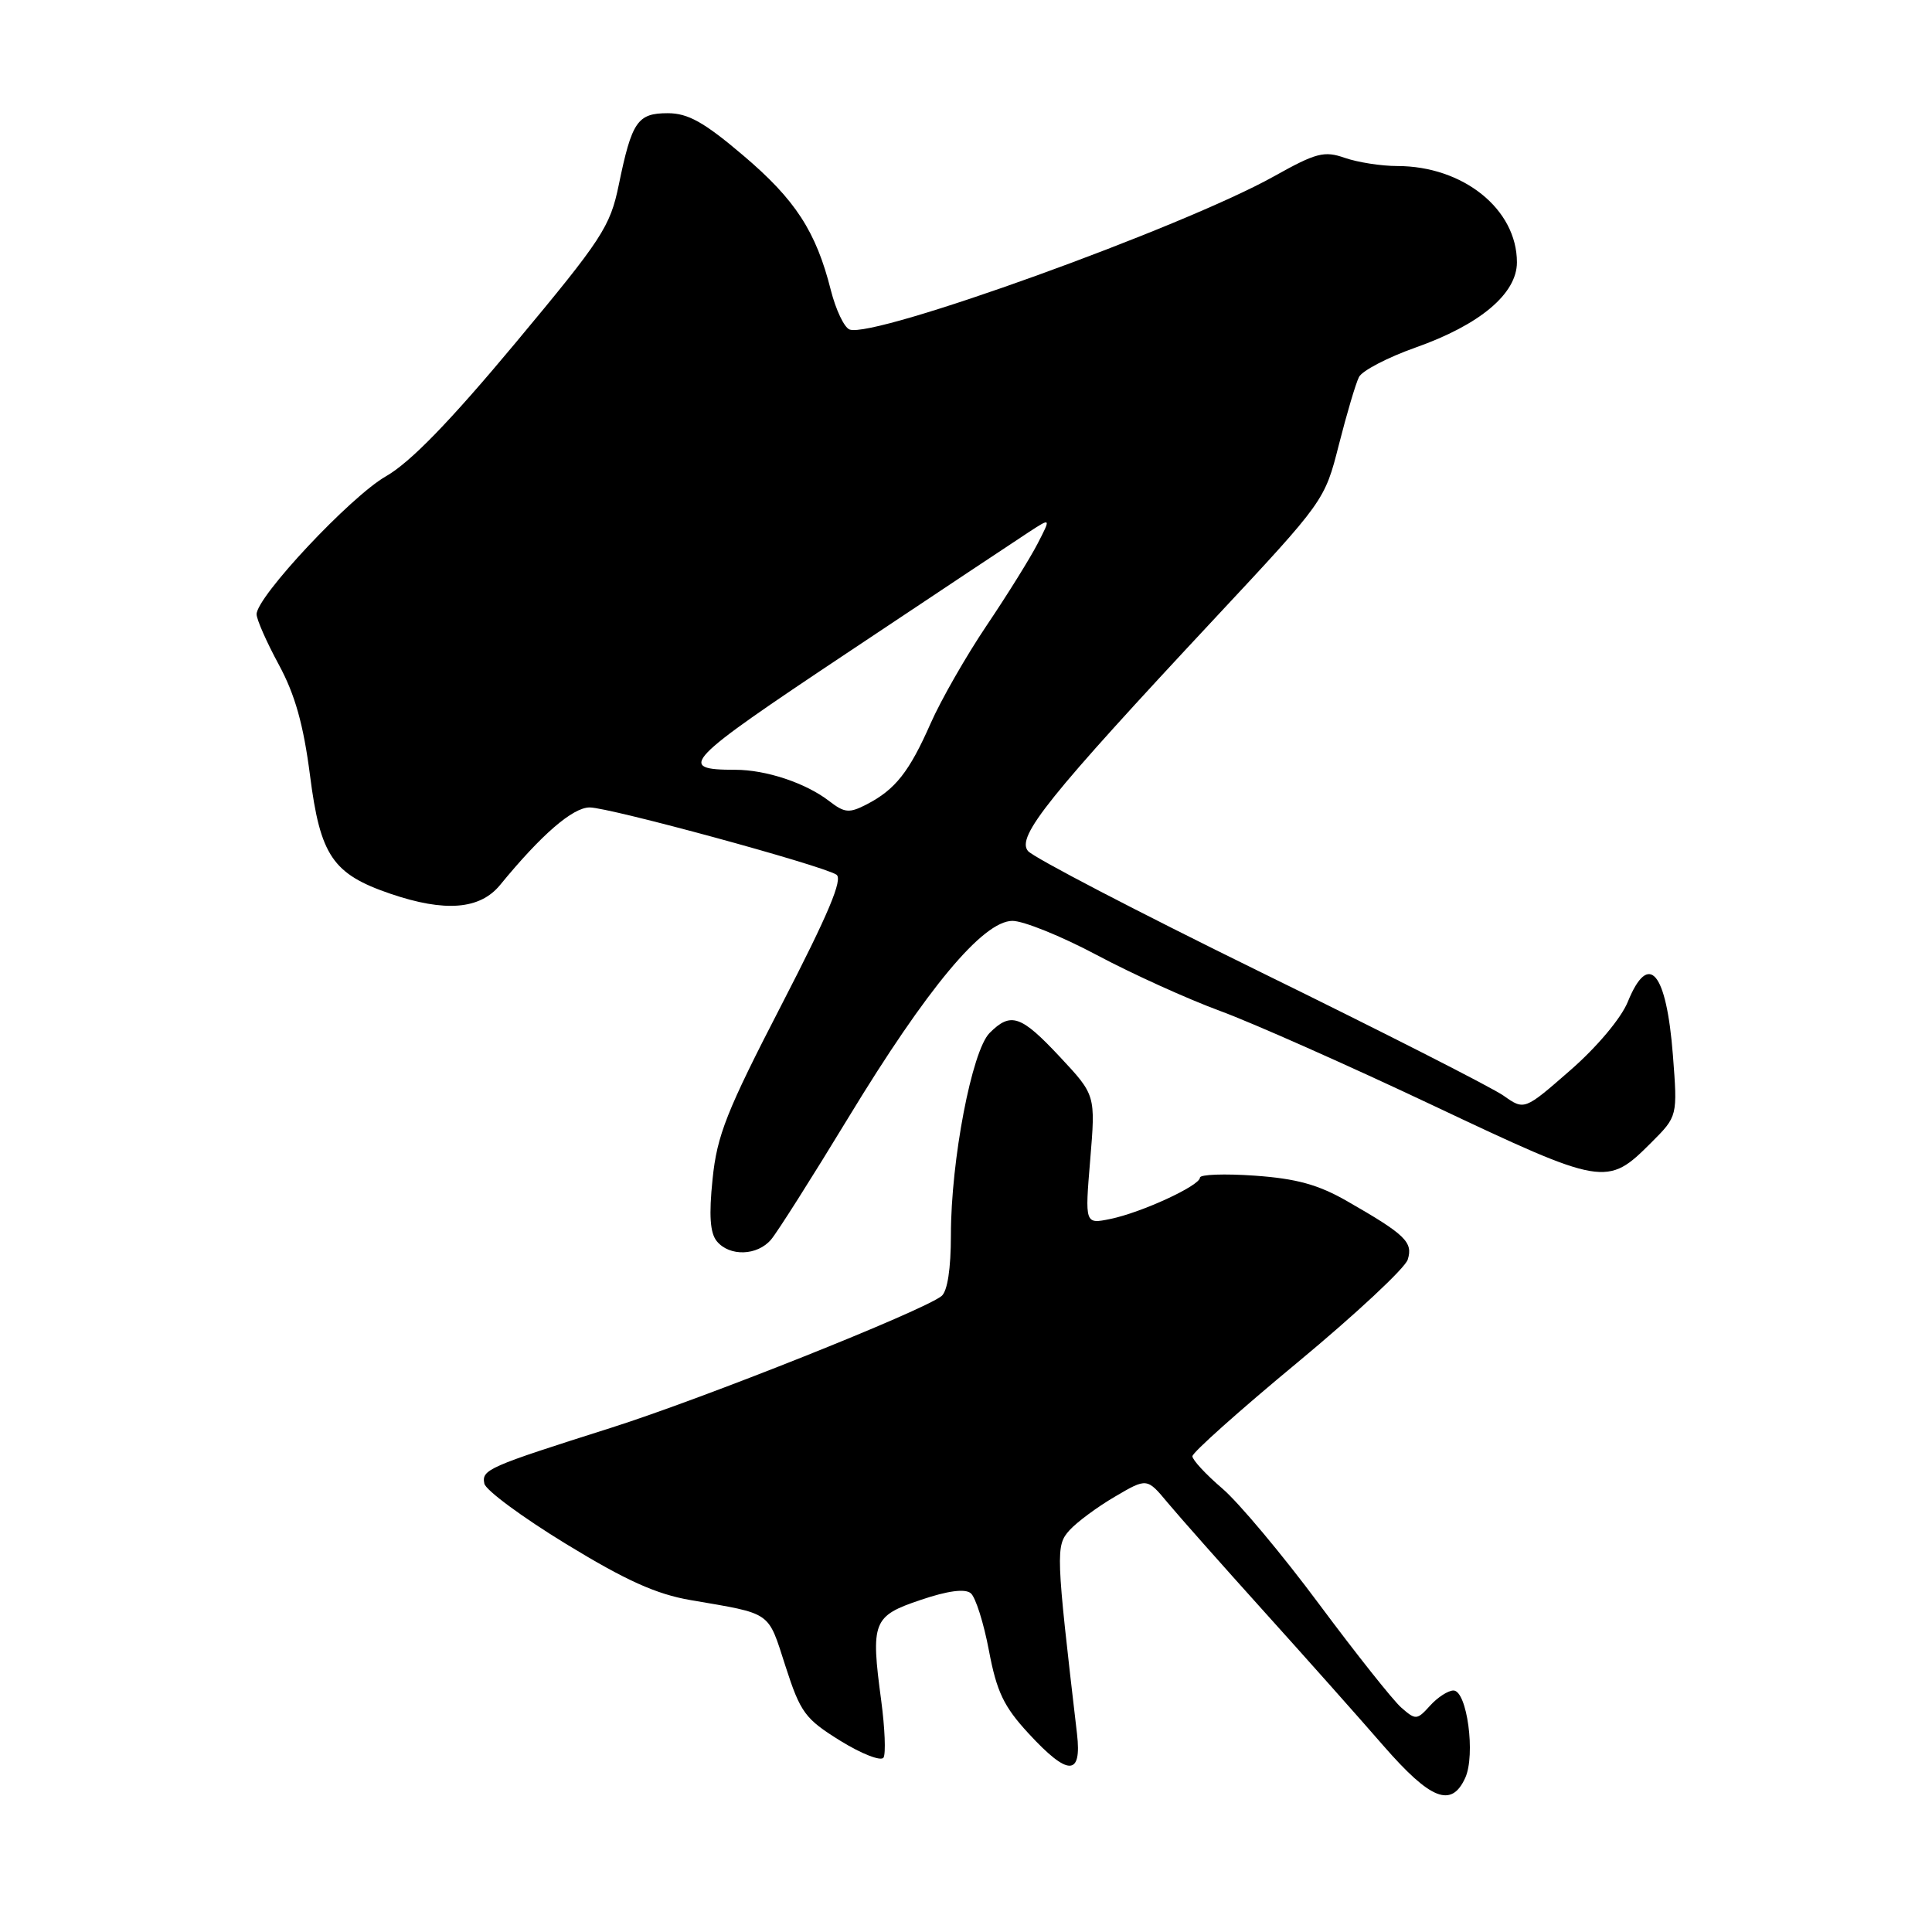 <?xml version="1.0" encoding="UTF-8" standalone="no"?>
<!DOCTYPE svg PUBLIC "-//W3C//DTD SVG 1.1//EN" "http://www.w3.org/Graphics/SVG/1.1/DTD/svg11.dtd" >
<svg xmlns="http://www.w3.org/2000/svg" xmlns:xlink="http://www.w3.org/1999/xlink" version="1.1" viewBox="0 0 256 256">
 <g >
 <path fill="currentColor"
d=" M 194.15 235.58 C 195.54 232.53 194.39 224.00 192.59 224.00 C 191.89 224.00 190.49 224.90 189.49 226.01 C 187.75 227.93 187.59 227.94 185.67 226.26 C 184.57 225.29 179.68 219.13 174.80 212.57 C 169.92 206.00 164.15 199.11 161.97 197.24 C 159.78 195.37 158.00 193.44 158.00 192.96 C 158.00 192.47 164.27 186.87 171.94 180.52 C 179.61 174.16 186.17 168.04 186.53 166.91 C 187.26 164.59 186.23 163.59 178.50 159.16 C 174.69 156.97 171.78 156.17 166.25 155.78 C 162.26 155.50 159.00 155.62 159.00 156.04 C 159.00 157.10 151.27 160.67 147.12 161.52 C 143.75 162.21 143.75 162.21 144.46 153.66 C 145.17 145.10 145.17 145.10 140.45 140.05 C 135.28 134.52 133.94 134.06 131.13 136.87 C 128.78 139.22 126.00 153.77 126.00 163.63 C 126.00 168.14 125.54 171.12 124.75 171.74 C 122.21 173.74 93.10 185.34 81.00 189.18 C 64.61 194.38 63.80 194.73 64.18 196.59 C 64.36 197.46 69.22 201.05 75.00 204.58 C 82.94 209.43 86.96 211.24 91.50 212.02 C 102.38 213.89 101.70 213.41 104.07 220.75 C 106.07 226.95 106.67 227.76 111.36 230.67 C 114.18 232.41 116.75 233.41 117.07 232.89 C 117.39 232.37 117.25 228.99 116.77 225.37 C 115.36 214.88 115.65 214.13 121.99 212.00 C 125.58 210.78 127.87 210.48 128.63 211.11 C 129.27 211.64 130.35 215.06 131.04 218.72 C 132.07 224.17 133.01 226.14 136.28 229.68 C 141.52 235.37 143.36 235.39 142.71 229.75 C 139.90 205.70 139.87 204.81 141.72 202.76 C 142.70 201.68 145.41 199.67 147.74 198.31 C 151.98 195.82 151.98 195.82 154.74 199.14 C 156.26 200.96 162.00 207.44 167.50 213.54 C 173.00 219.64 180.12 227.64 183.31 231.32 C 189.57 238.50 192.32 239.59 194.15 235.58 Z  M 102.17 164.25 C 102.99 163.29 107.61 156.00 112.44 148.05 C 122.83 130.95 130.24 122.06 134.14 122.02 C 135.59 122.01 140.62 124.04 145.32 126.54 C 150.01 129.04 157.38 132.38 161.68 133.96 C 165.98 135.54 178.68 141.18 189.91 146.49 C 212.55 157.19 212.94 157.26 218.80 151.40 C 222.29 147.91 222.29 147.91 221.67 139.83 C 220.81 128.74 218.46 125.95 215.69 132.75 C 214.81 134.92 211.60 138.74 208.08 141.81 C 201.99 147.13 201.99 147.13 199.24 145.19 C 197.73 144.12 183.22 136.74 167.00 128.79 C 150.78 120.83 136.92 113.62 136.21 112.76 C 134.65 110.87 138.91 105.56 160.98 81.92 C 175.51 66.36 175.53 66.33 177.41 58.92 C 178.45 54.84 179.64 50.81 180.07 49.96 C 180.49 49.12 183.87 47.36 187.57 46.05 C 196.09 43.04 201.00 38.92 201.00 34.76 C 201.00 27.72 193.88 22.00 185.13 22.00 C 183.02 22.00 179.91 21.51 178.20 20.92 C 175.46 19.96 174.40 20.24 168.80 23.37 C 156.72 30.12 115.78 44.90 112.57 43.66 C 111.86 43.39 110.75 41.05 110.09 38.45 C 108.13 30.67 105.39 26.45 98.46 20.58 C 93.28 16.18 91.16 15.00 88.48 15.00 C 84.47 15.00 83.72 16.09 81.99 24.50 C 80.85 30.04 79.80 31.65 68.27 45.48 C 59.57 55.91 54.37 61.26 51.14 63.11 C 46.46 65.78 34.00 79.07 34.00 81.39 C 34.00 82.08 35.33 85.09 36.95 88.08 C 39.10 92.05 40.21 96.02 41.08 102.76 C 42.44 113.40 44.09 115.82 51.74 118.43 C 58.96 120.89 63.59 120.52 66.26 117.27 C 71.73 110.59 75.88 107.00 78.13 106.99 C 80.70 106.98 108.77 114.62 110.82 115.89 C 111.73 116.45 109.79 121.07 103.59 133.08 C 96.27 147.25 95.01 150.42 94.42 156.23 C 93.92 161.05 94.09 163.40 94.99 164.48 C 96.68 166.52 100.35 166.40 102.17 164.25 Z  M 109.85 106.13 C 106.76 103.75 101.50 102.00 97.43 102.00 C 89.57 102.00 90.57 100.96 112.20 86.55 C 123.91 78.74 134.80 71.50 136.38 70.47 C 139.26 68.60 139.26 68.60 137.48 72.05 C 136.50 73.95 133.48 78.81 130.75 82.86 C 128.03 86.90 124.68 92.75 123.31 95.86 C 120.48 102.28 118.63 104.62 114.85 106.58 C 112.52 107.78 111.92 107.73 109.85 106.13 Z "/>
</g>
</svg>